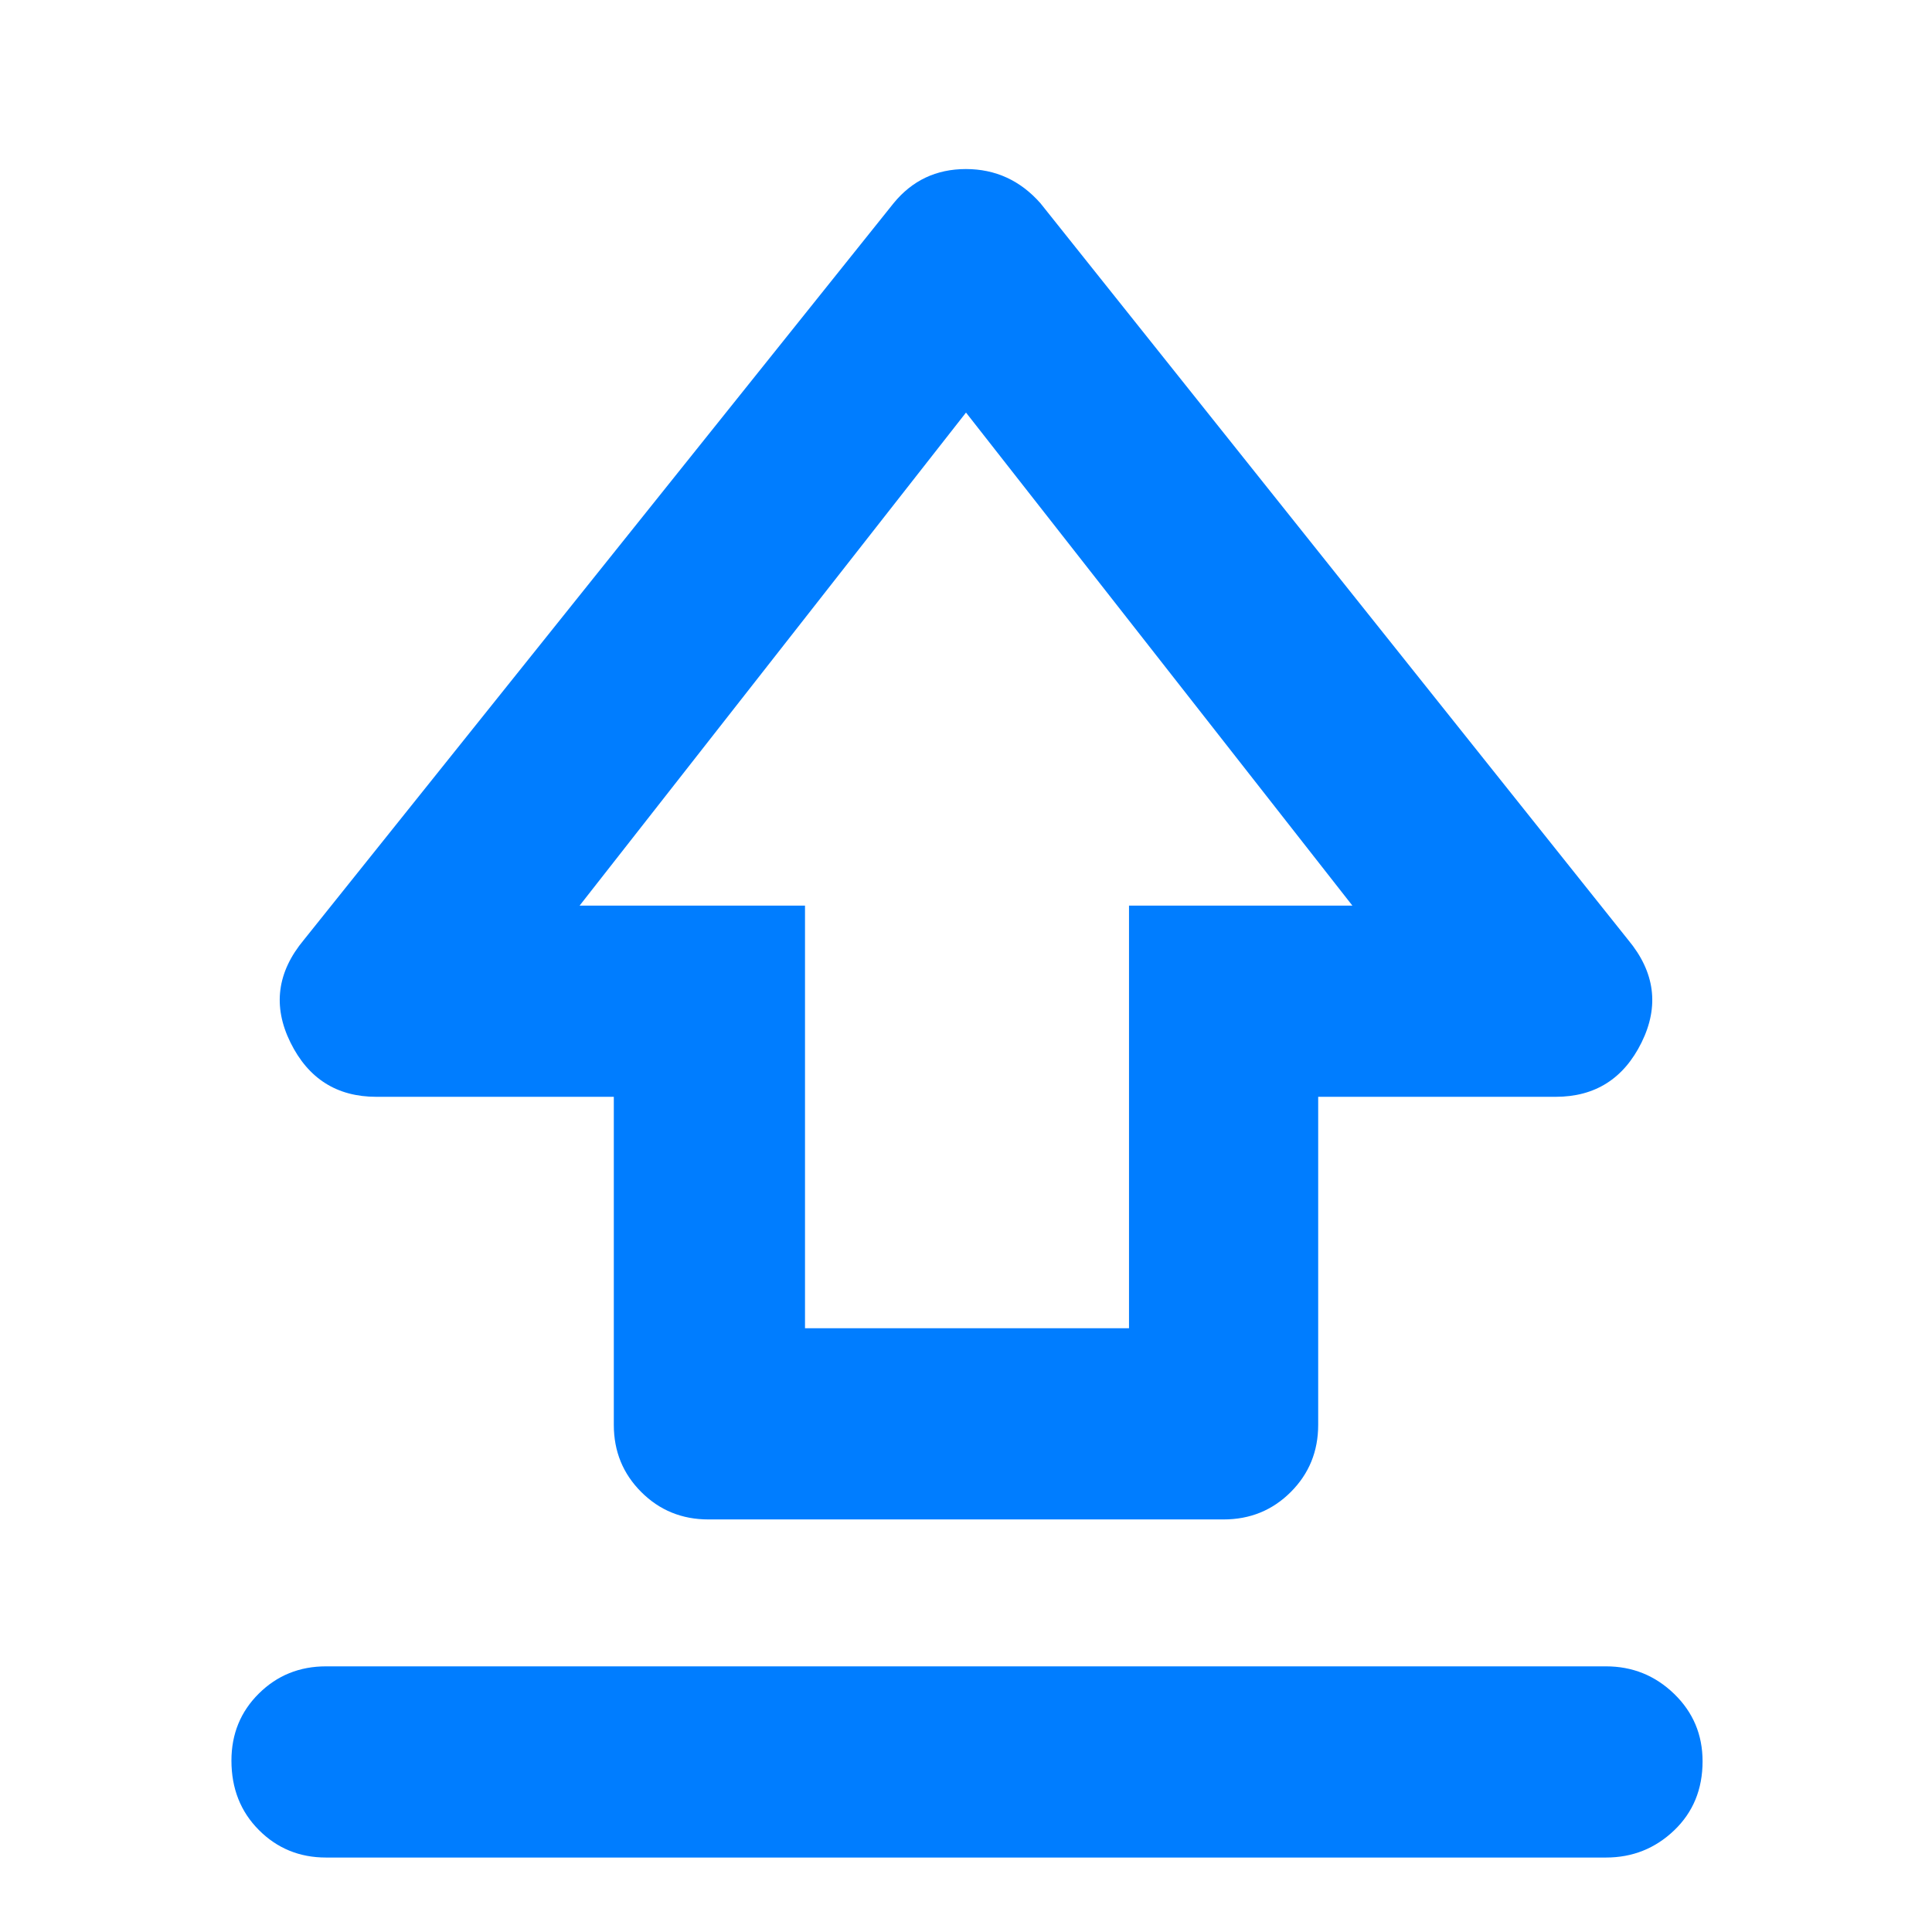 <svg xmlns="http://www.w3.org/2000/svg" height="48" viewBox="0 -960 960 960" width="48"><path fill="rgb(0, 125, 255)" d="M305-252v-163H187q-29.36 0-42.68-27t6.68-51l293-366q13.88-17 35.94-17Q502-876 517-859l292 366q20 24 6.68 51T773-415H655v163q0 19.75-13.62 33.37Q627.75-205 608-205H352q-19.75 0-33.37-13.63Q305-232.25 305-252Zm95-48h161v-210h111L480-755 288-510h112v210Zm80-240ZM162-37q-19.75 0-33.37-13.68Q115-64.35 115-85.18q0-19.82 13.63-33.32Q142.25-132 162-132h636q19.75 0 33.88 13.68Q846-104.65 846-84.82 846-64 831.88-50.5 817.75-37 798-37H162Z"/></svg>